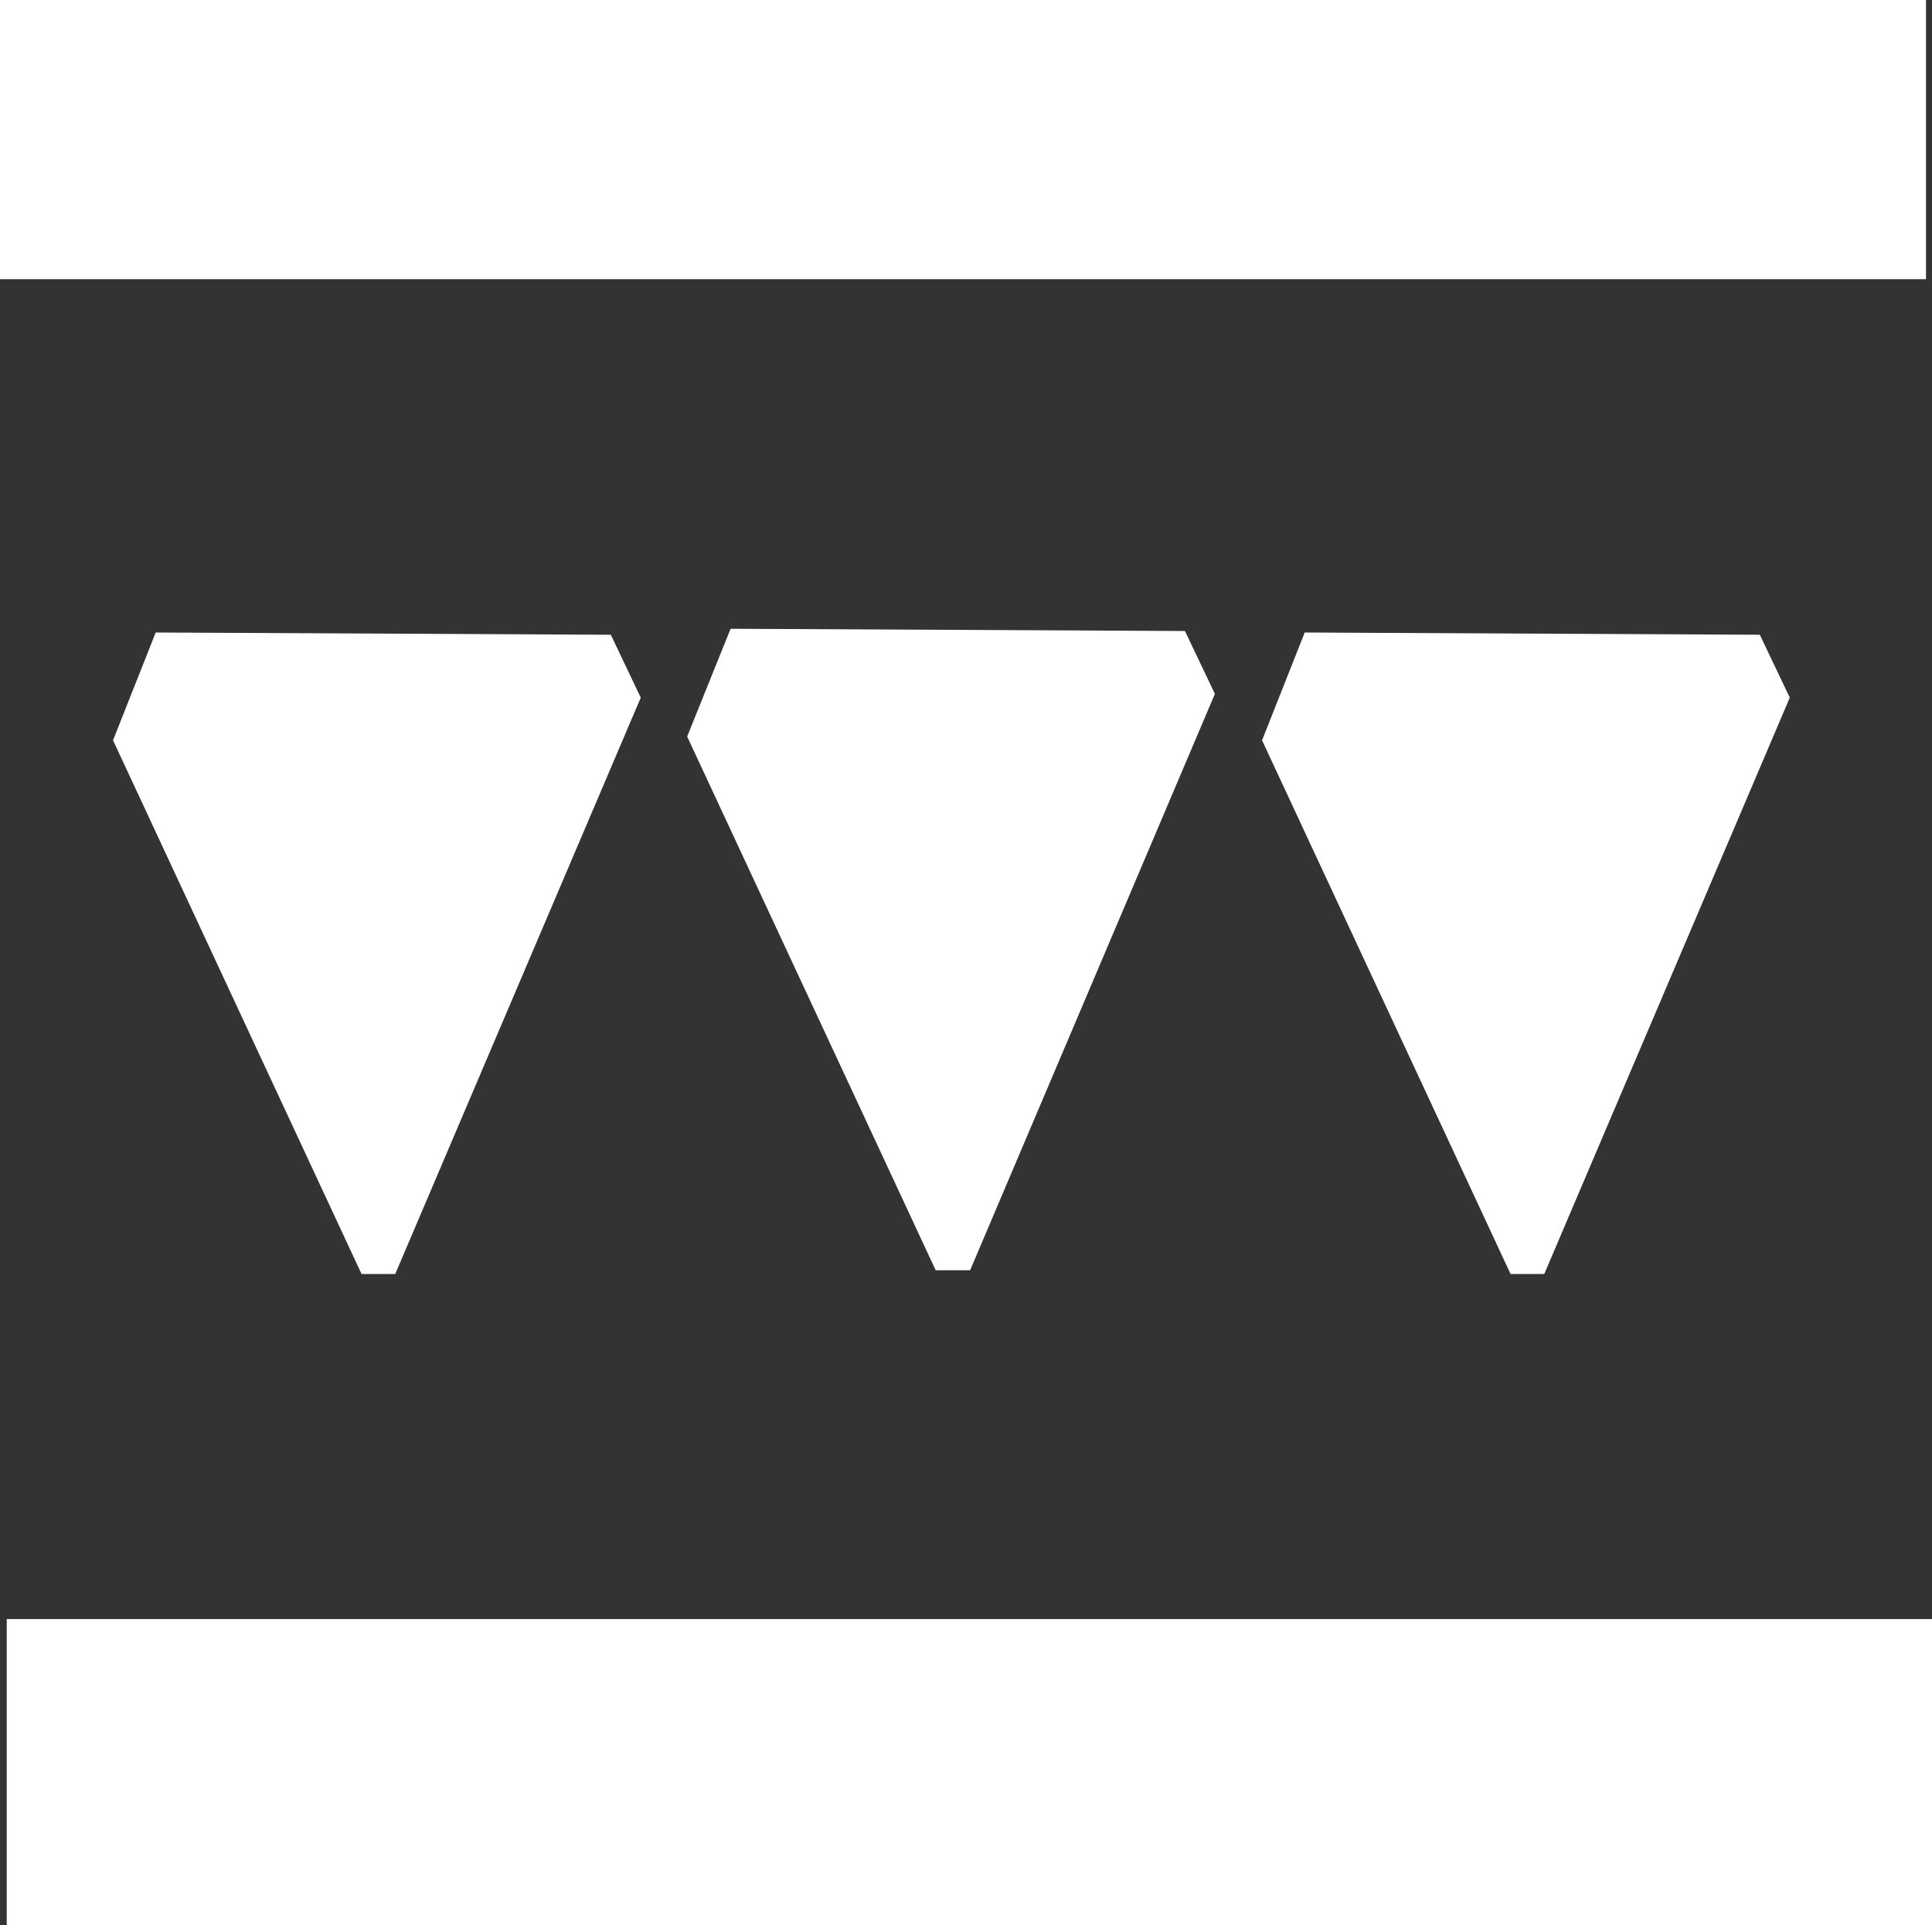 <?xml version="1.0" encoding="utf-8"?>
<!-- Generator: Adobe Illustrator 27.9.0, SVG Export Plug-In . SVG Version: 6.00 Build 0)  -->
<svg version="1.1" id="svg5" xmlns="http://www.w3.org/2000/svg" xmlns:xlink="http://www.w3.org/1999/xlink" x="0px" y="0px"
	 viewBox="0 0 258.1 257.2" style="enable-background:new 0 0 258.1 257.2;" xml:space="preserve"><rect x="0" y="0" width="258.1" height="257.2" fill="#333333" stroke="none"/>
<style type="text/css">
	.st0{fill:#FFFFFF;}
</style>
<polyline id="polyline324" class="st0" points="0,0 0,27.4 0,37.3 257.3,37.3 257.3,0 "/>
<polyline id="polyline326" class="st0" points="0.9,216.3 0.9,246.4 0.9,257.2 258.1,257.2 258.1,216.3 "/>
<polygon id="polygon328" class="st0" points="206.3,170.2 201.8,170.2 168.6,98.9 174.3,84.5 235.1,84.8 239.1,93.2 "/>
<polygon id="polygon330" class="st0" points="52.8,170.2 48.3,170.2 15.1,98.9 20.8,84.5 81.6,84.8 85.6,93.2 "/>
<polygon id="polygon330-2" class="st0" points="129.6,169.7 125,169.7 91.8,98.4 97.6,84 158.3,84.3 162.3,92.7 "/>
</svg>
